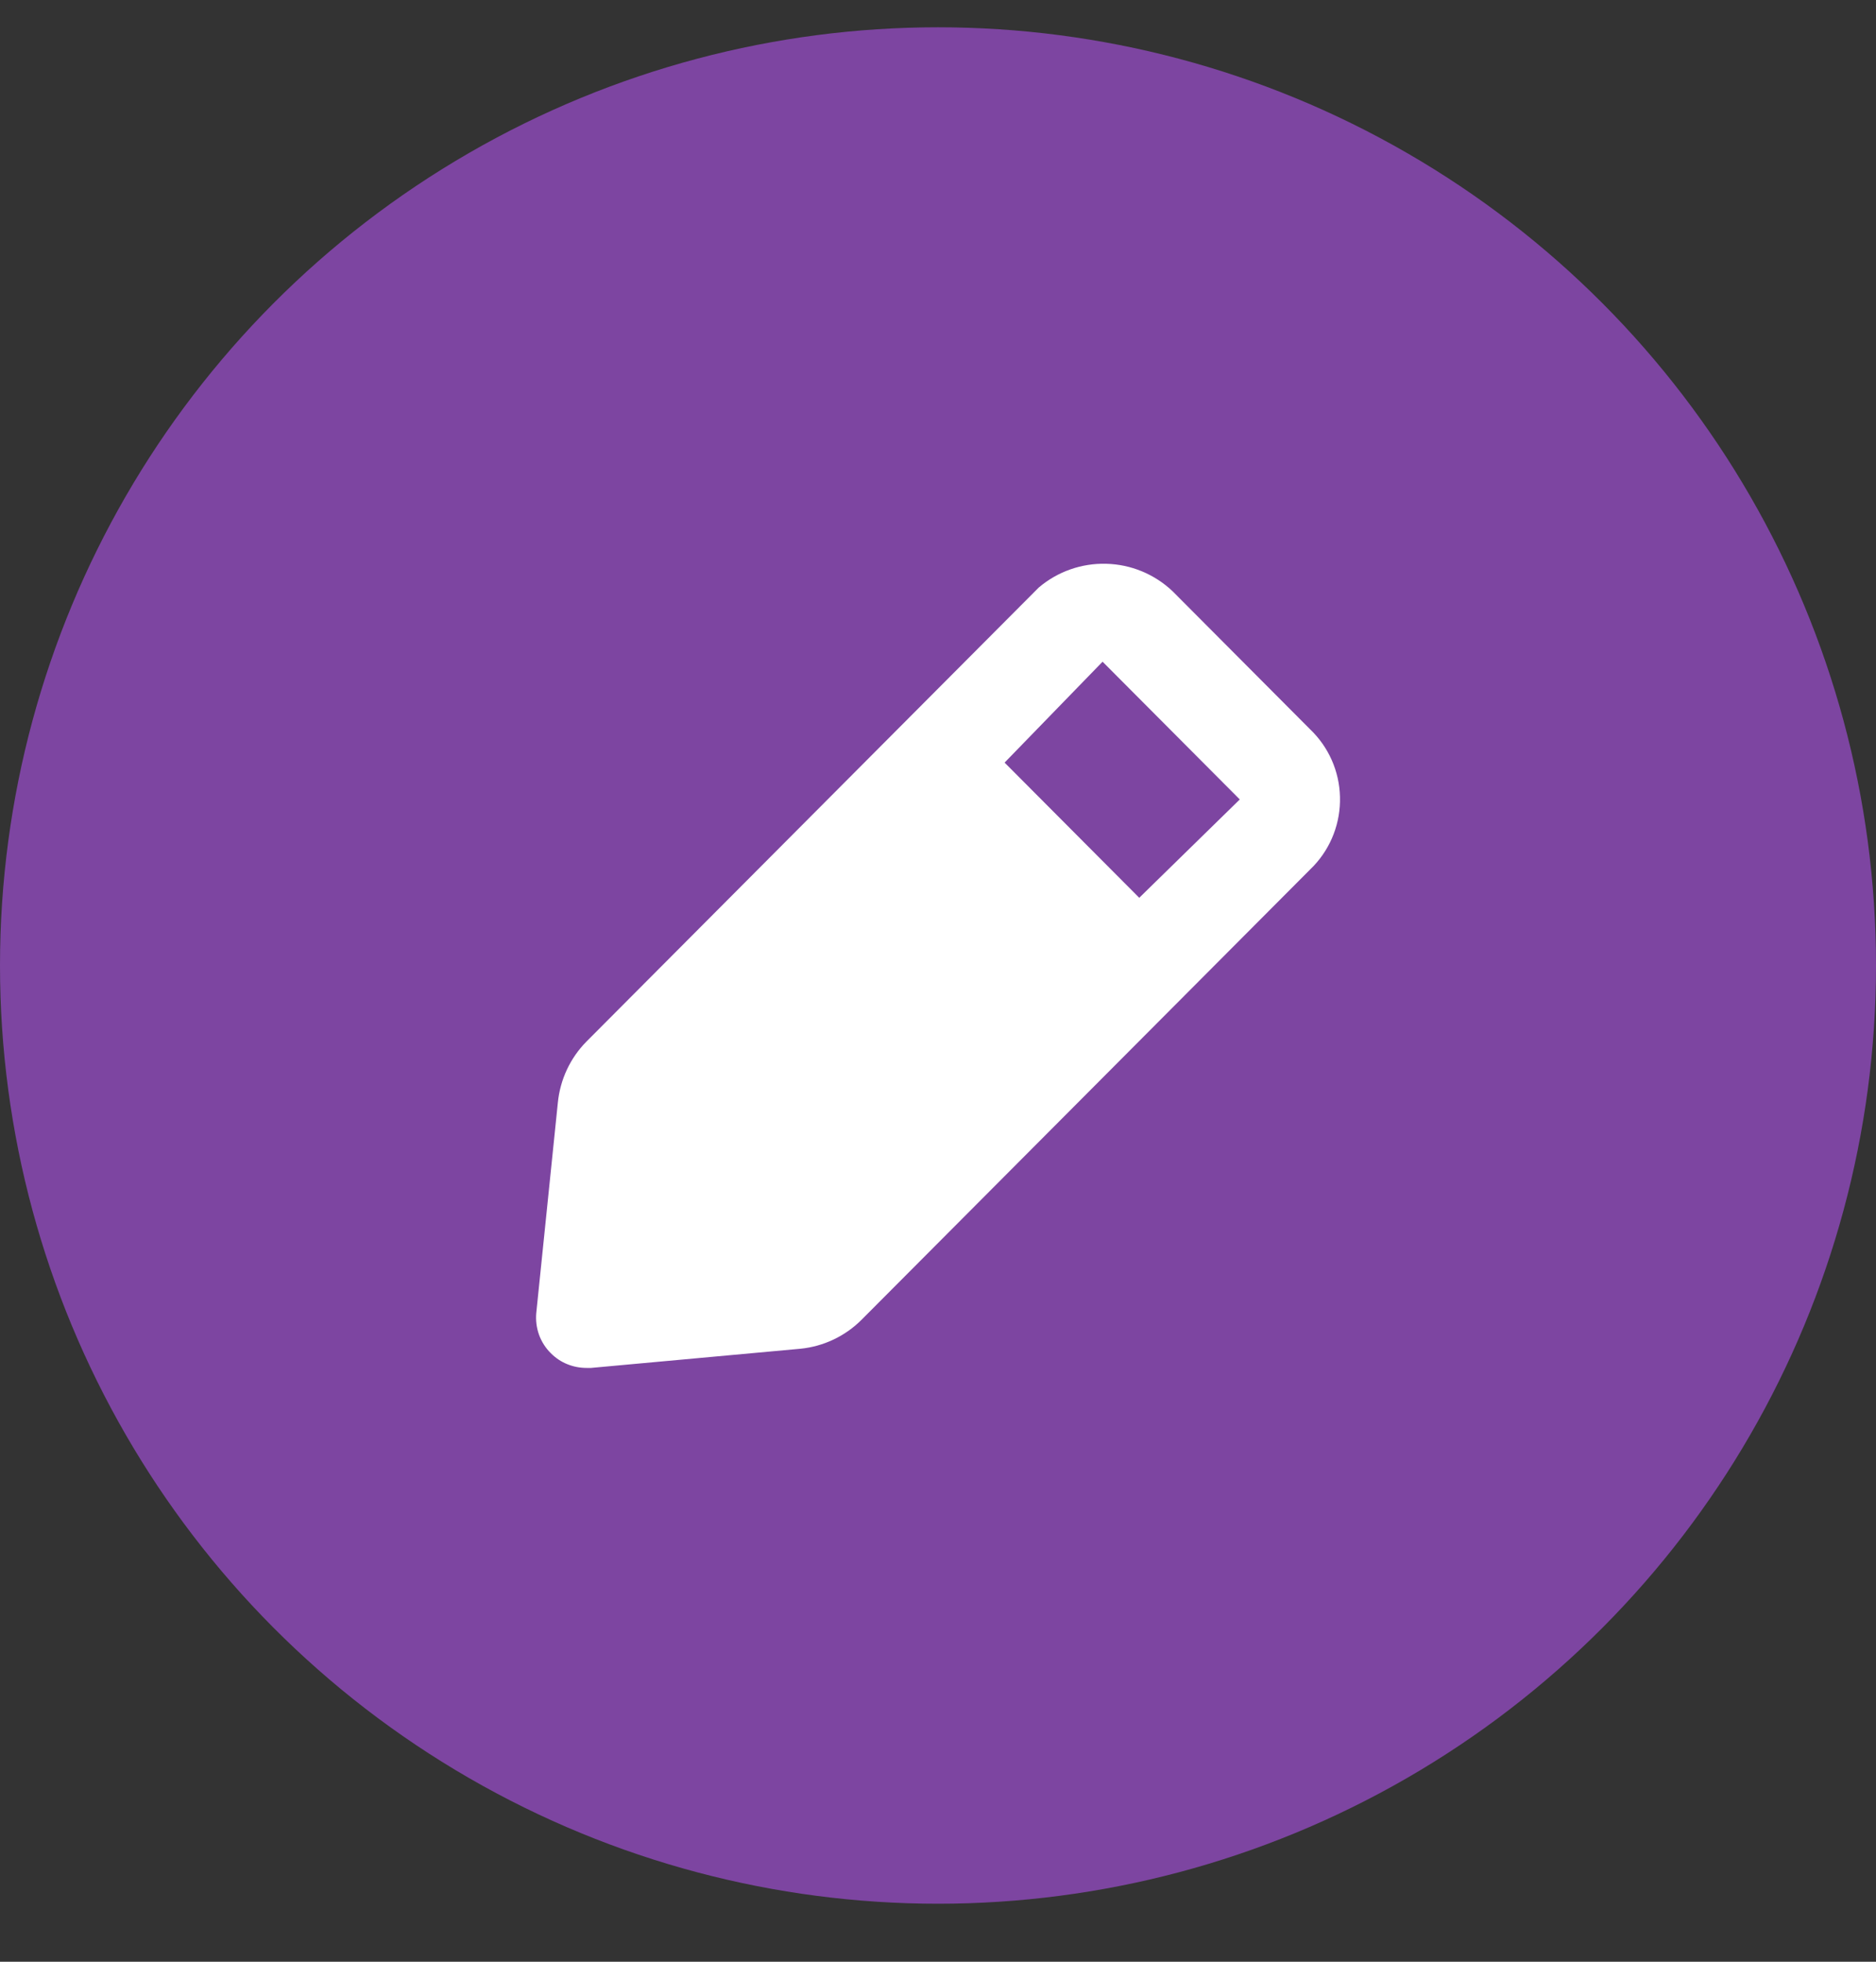 <svg width="22" height="23" viewBox="0 0 22 23" fill="none" xmlns="http://www.w3.org/2000/svg">
<rect x="0" y="0" width="22" height="23" fill="#333333" stroke="none"/>
<circle cx="11" cy="11.32" r="11" fill="#7D45A1"/>
<path d="M15.364 8.551L13.749 6.93C13.538 6.731 13.262 6.617 12.973 6.61C12.684 6.602 12.402 6.701 12.181 6.889L6.878 12.211C6.687 12.404 6.569 12.657 6.542 12.927L6.289 15.393C6.281 15.48 6.292 15.567 6.321 15.649C6.351 15.731 6.398 15.805 6.46 15.866C6.515 15.921 6.58 15.965 6.652 15.994C6.723 16.023 6.8 16.038 6.878 16.038H6.931L9.388 15.813C9.657 15.786 9.909 15.667 10.101 15.476L15.405 10.153C15.611 9.935 15.722 9.644 15.714 9.343C15.707 9.043 15.581 8.758 15.364 8.551ZM13.36 10.526L11.781 8.941L12.93 7.758L14.539 9.373L13.36 10.526Z" fill="white"/>
</svg>
